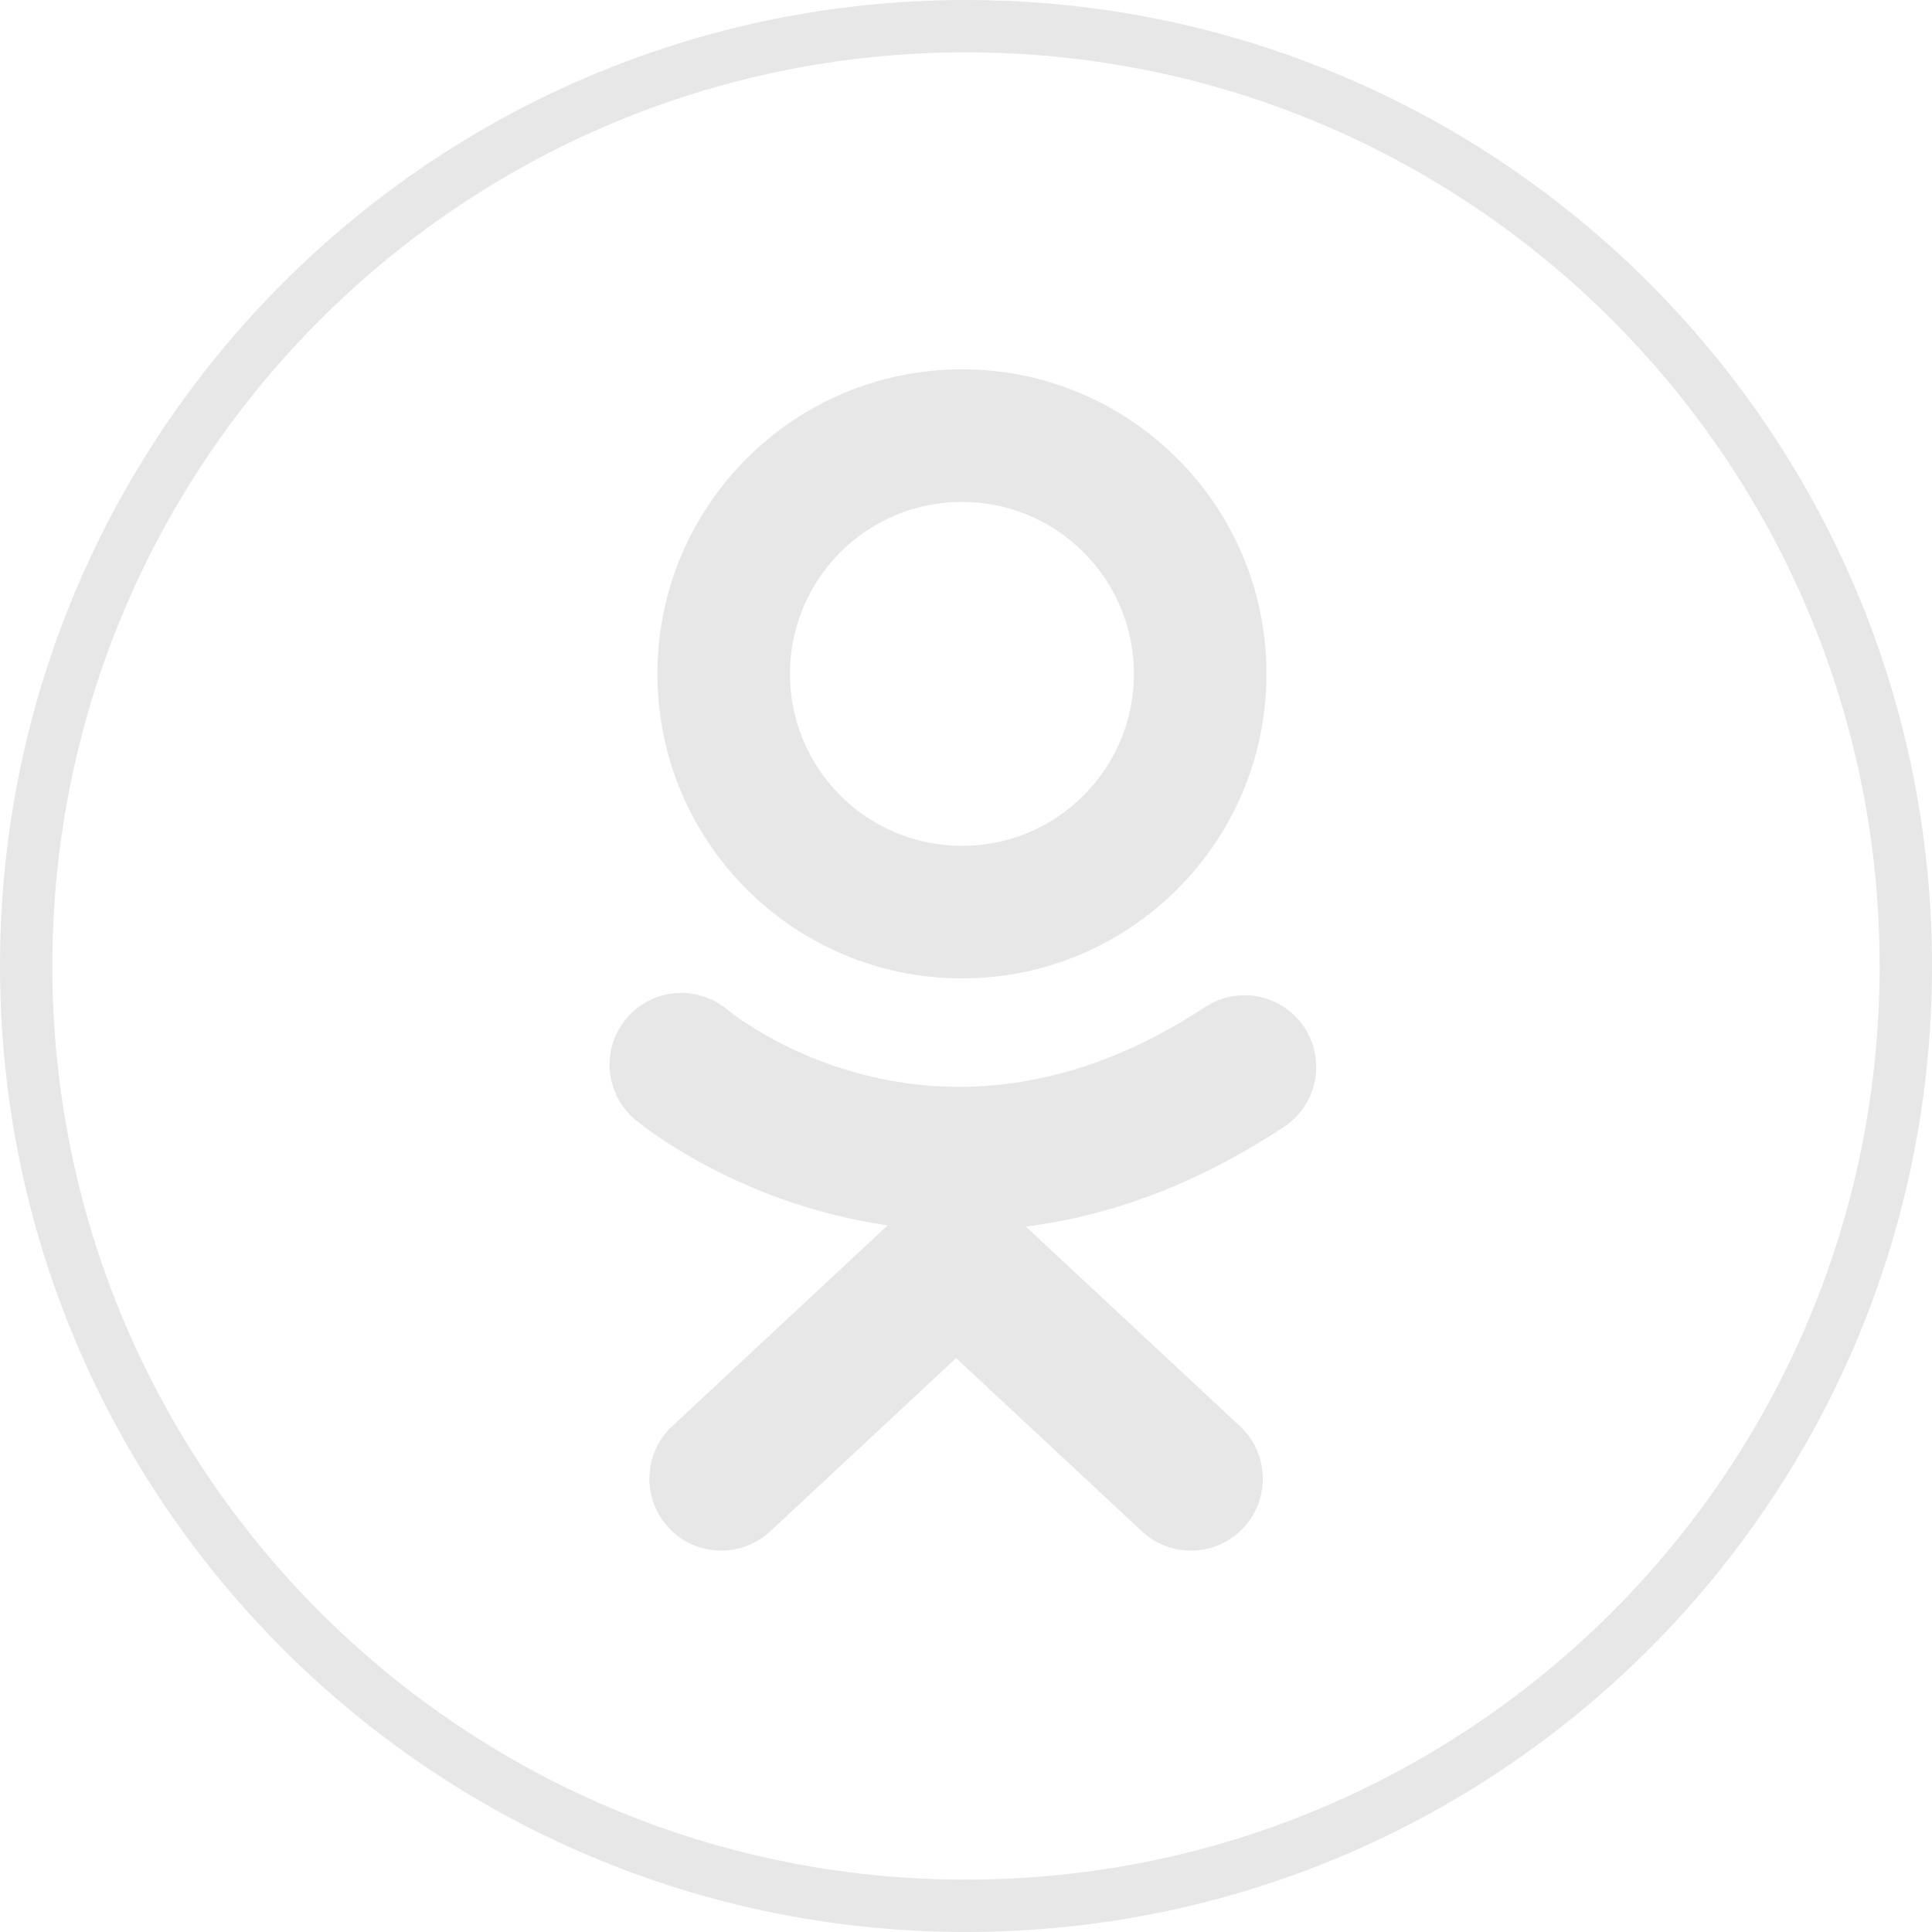 <?xml version="1.0" encoding="utf-8"?>
<!-- Generator: Adobe Illustrator 16.0.0, SVG Export Plug-In . SVG Version: 6.00 Build 0)  -->
<!DOCTYPE svg PUBLIC "-//W3C//DTD SVG 1.1//EN" "http://www.w3.org/Graphics/SVG/1.1/DTD/svg11.dtd">
<svg version="1.1" id="Слой_1" xmlns="http://www.w3.org/2000/svg" xmlns:xlink="http://www.w3.org/1999/xlink" x="0px" y="0px"
	 width="111.571px" height="111.571px" viewBox="0 0 111.571 111.571" enable-background="new 0 0 111.571 111.571"
	 xml:space="preserve">
<g>
	<defs>
		<rect id="SVGID_1_" width="111.571" height="111.571"/>
	</defs>
	<clipPath id="SVGID_2_">
		<use xlink:href="#SVGID_1_"  overflow="visible"/>
	</clipPath>
	<path clip-path="url(#SVGID_2_)" fill-rule="evenodd" clip-rule="evenodd" fill="#e7e7e7" d="M36.714,64.685
		c-1.768-1.453-2.023-4.065-0.569-5.834c1.454-1.768,4.066-2.022,5.834-0.568c0.035,0.028,12.023,10.153,27.615-0.128
		c1.911-1.256,4.48-0.726,5.736,1.186c1.256,1.912,0.726,4.48-1.186,5.737C53.396,78.759,36.763,64.725,36.714,64.685"/>
	<path clip-path="url(#SVGID_2_)" fill-rule="evenodd" clip-rule="evenodd" fill="#e7e7e7" d="M52.386,69.716
		c1.678-1.563,4.305-1.468,5.867,0.211c1.561,1.678,1.466,4.305-0.212,5.866L44.479,88.434c-1.678,1.562-4.305,1.467-5.866-0.211
		c-1.562-1.679-1.467-4.306,0.211-5.866L52.386,69.716z"/>
	<path clip-path="url(#SVGID_2_)" fill-rule="evenodd" clip-rule="evenodd" fill="#e7e7e7" d="M52.386,75.793
		c-1.678-1.562-1.773-4.188-0.211-5.867c1.562-1.678,4.188-1.771,5.866-0.211l13.562,12.642c1.679,1.561,1.773,4.188,0.212,5.865
		c-1.562,1.679-4.188,1.773-5.867,0.212L52.386,75.793z"/>
	<path clip-path="url(#SVGID_2_)" fill-rule="evenodd" clip-rule="evenodd" fill="#e7e7e7" d="M55.552,21.328
		c4.855,0,9.253,1.969,12.435,5.152c3.184,3.183,5.152,7.579,5.152,12.435s-1.969,9.254-5.152,12.436
		c-3.182,3.183-7.579,5.151-12.435,5.151c-4.856,0-9.254-1.968-12.436-5.151c-3.183-3.182-5.151-7.58-5.151-12.436
		s1.968-9.252,5.151-12.435C46.297,23.296,50.695,21.328,55.552,21.328 M62.574,31.892c-1.797-1.797-4.279-2.909-7.022-2.909
		s-5.227,1.112-7.024,2.909c-1.797,1.797-2.909,4.28-2.909,7.023c0,2.744,1.112,5.227,2.909,7.024
		c1.797,1.797,4.281,2.909,7.024,2.909s5.226-1.112,7.022-2.909s2.909-4.28,2.909-7.024C65.483,36.171,64.371,33.688,62.574,31.892"
		/>
	<path clip-path="url(#SVGID_2_)" fill-rule="evenodd" clip-rule="evenodd" fill="#e7e7e7" d="M55.785,0
		C71.19,0,85.138,6.244,95.232,16.338c10.095,10.095,16.339,24.042,16.339,39.447c0,15.404-6.244,29.351-16.339,39.446
		c-10.095,10.095-24.042,16.339-39.447,16.339c-15.404,0-29.351-6.244-39.446-16.339C6.244,85.136,0,71.19,0,55.786
		C0,40.38,6.244,26.434,16.339,16.338C26.434,6.244,40.381,0,55.785,0 M93.095,18.477C83.546,8.929,70.355,3.022,55.785,3.022
		c-14.57,0-27.761,5.906-37.309,15.454C8.928,28.024,3.023,41.215,3.023,55.786s5.905,27.761,15.453,37.308
		c9.548,9.548,22.739,15.454,37.309,15.454c14.57,0,27.761-5.906,37.31-15.454c9.548-9.547,15.453-22.737,15.453-37.308
		S102.643,28.024,93.095,18.477"/>
</g>
</svg>
